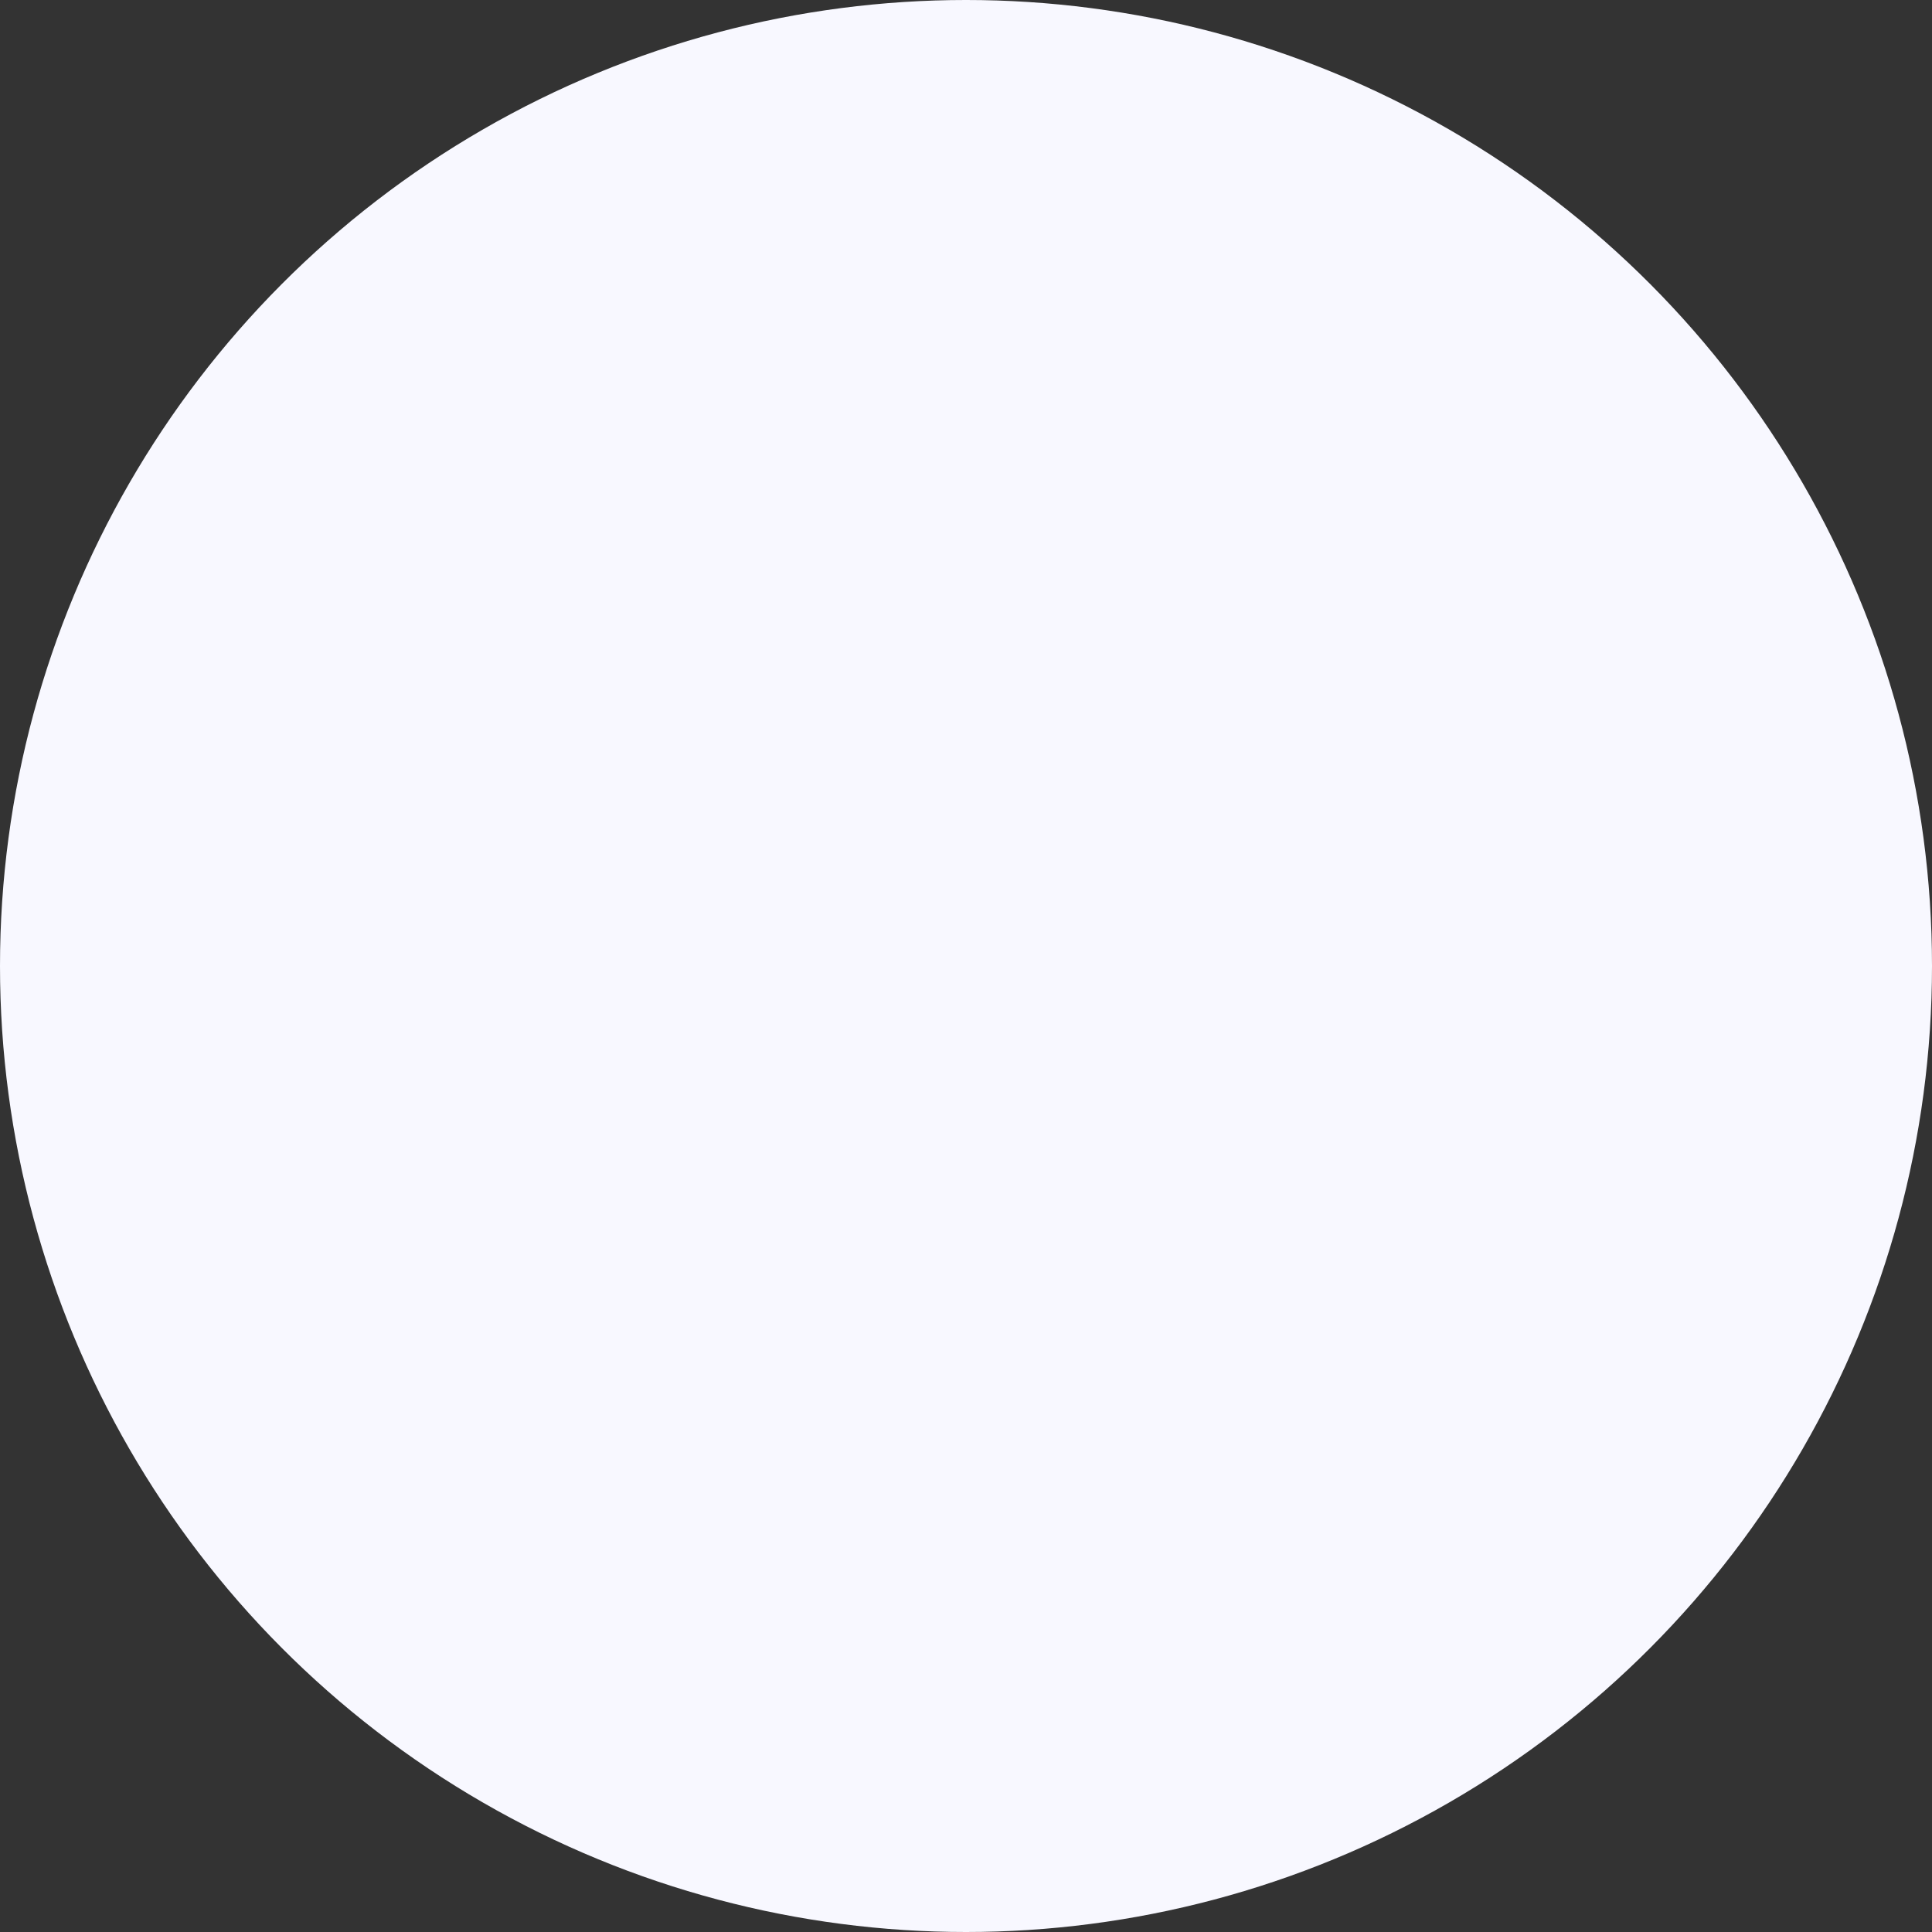 <svg width="863" height="863" viewBox="0 0 863 863" fill="none" xmlns="http://www.w3.org/2000/svg">
<rect x="0" y="0" width="863" height="863" fill="#333333" stroke="none"/>
<circle cx="431.5" cy="431.5" r="431.5" fill="#F8F8FF"/>
</svg>
